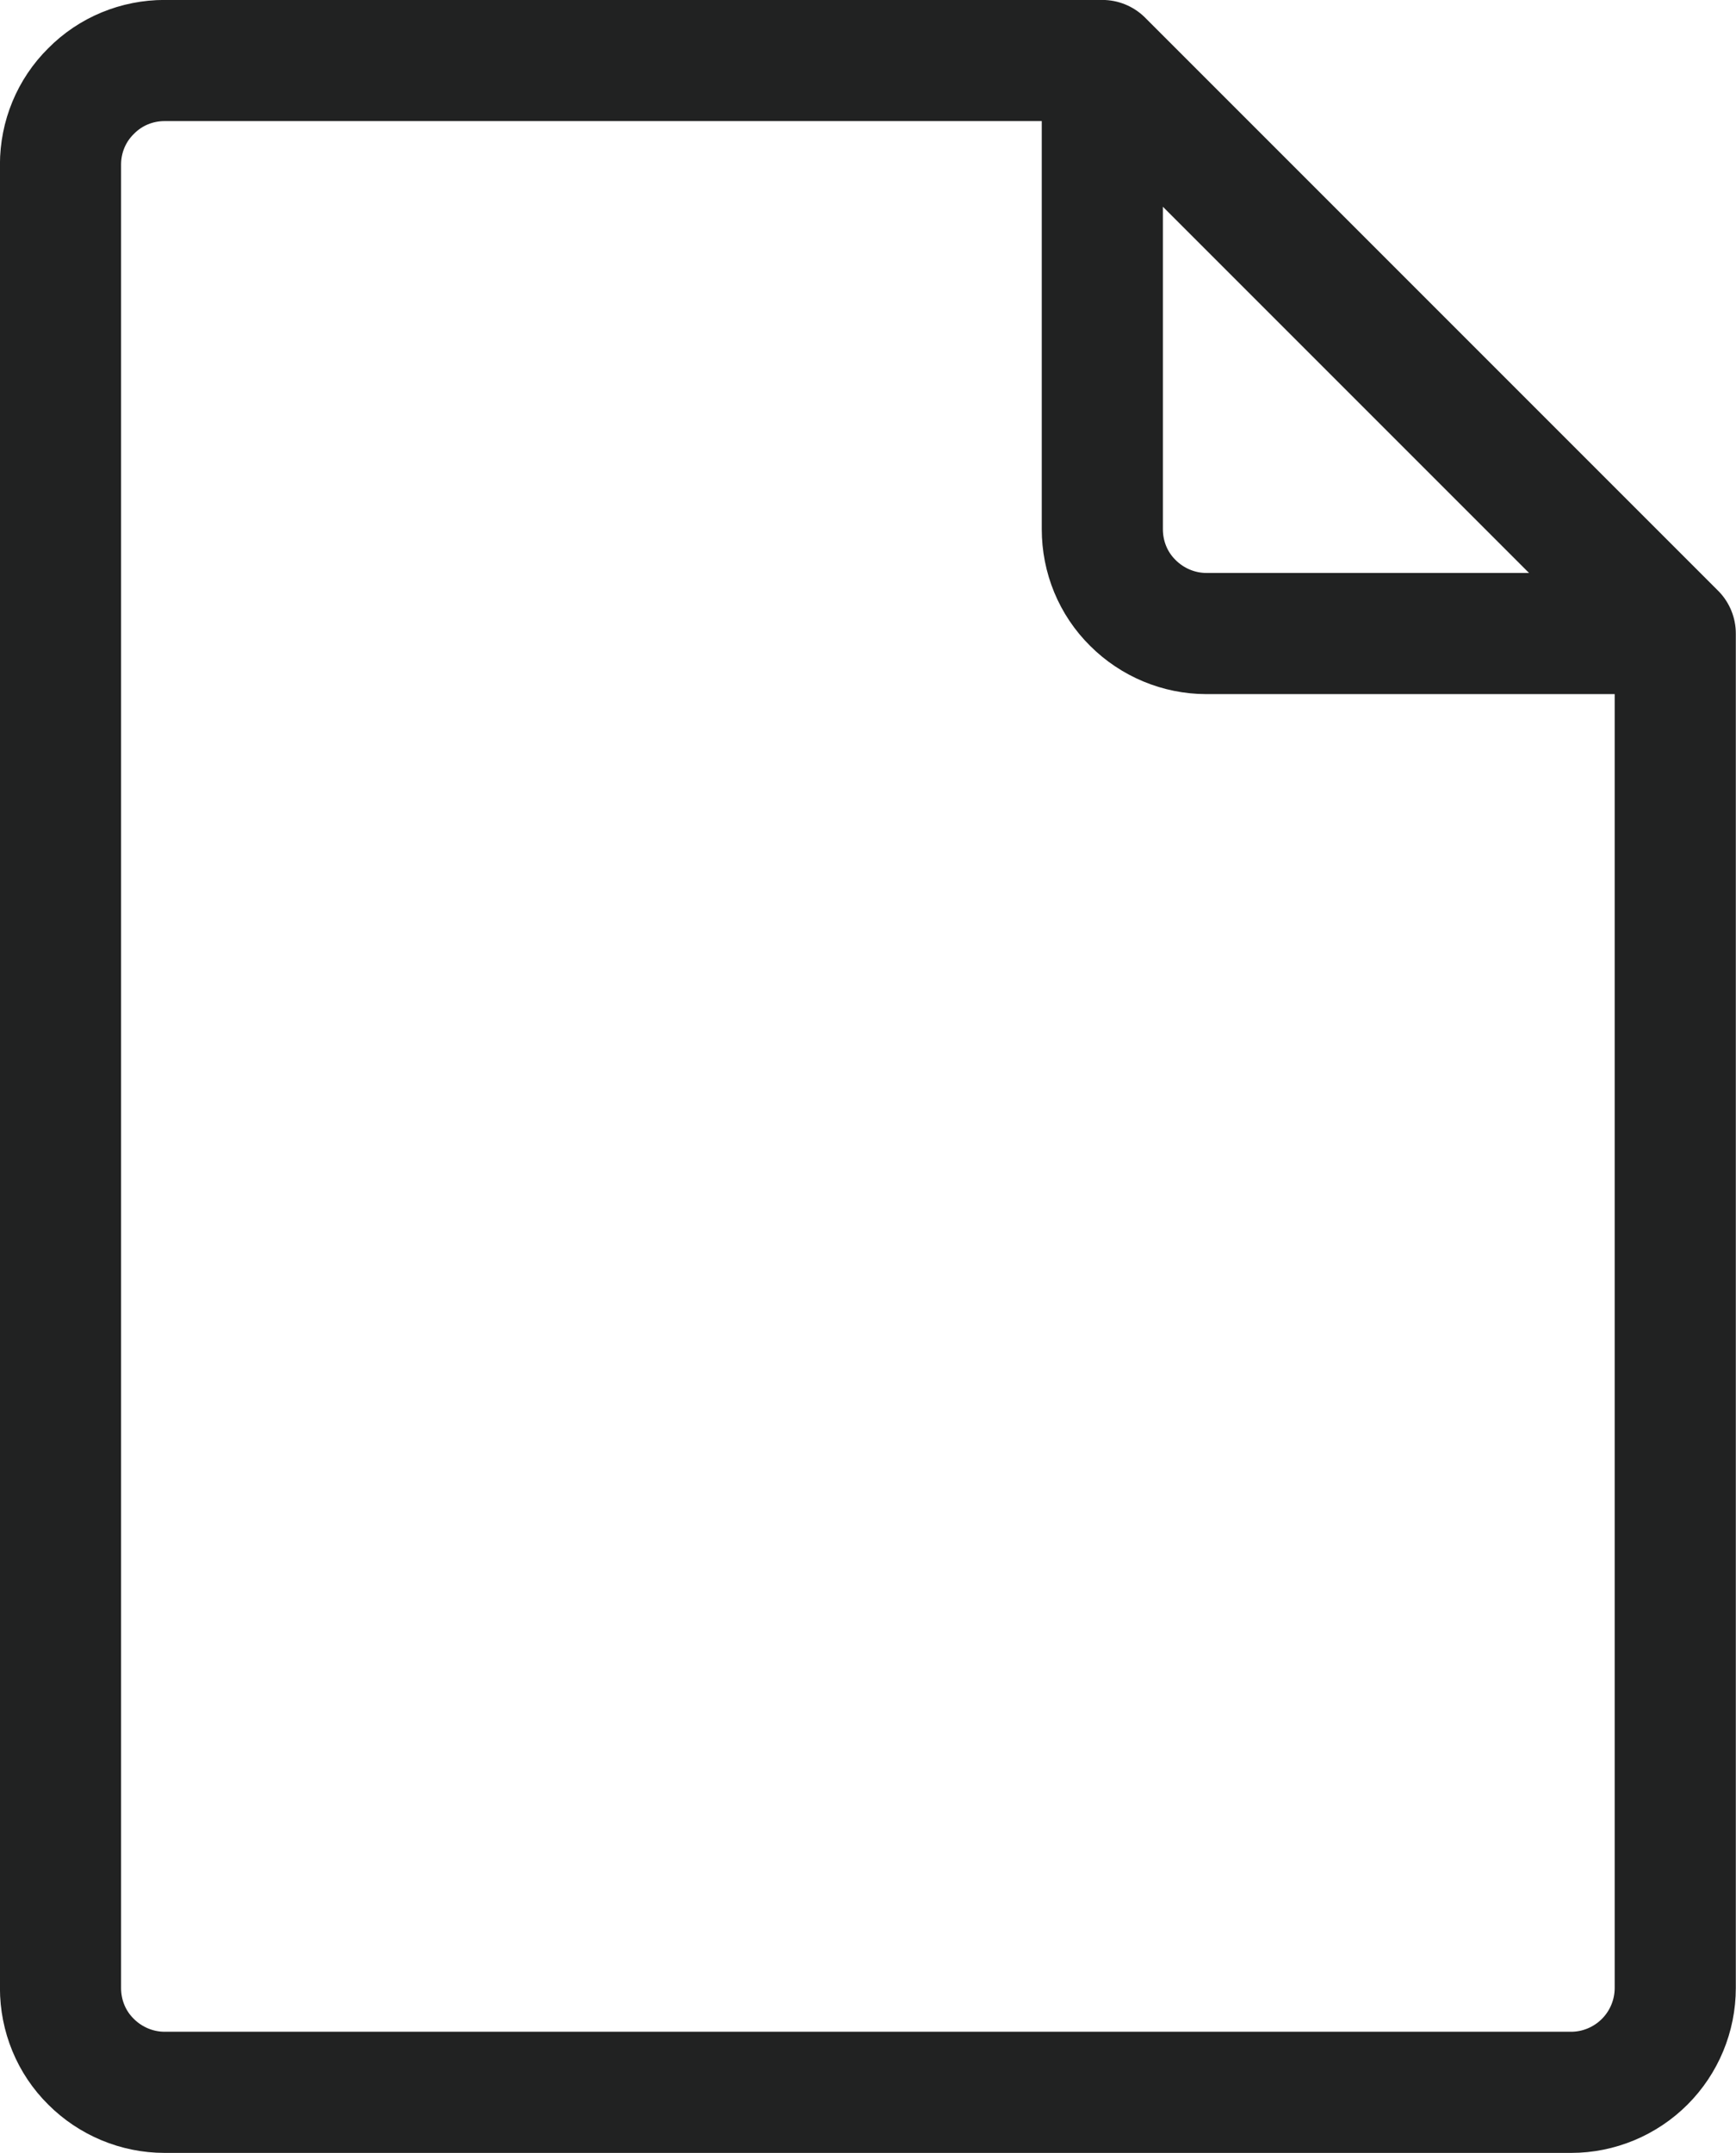 <svg width="56.238" height="69.736" viewBox="0 0 56.238 69.736" fill="none" xmlns="http://www.w3.org/2000/svg" xmlns:xlink="http://www.w3.org/1999/xlink">
	<desc>
			Created with Pixso.
	</desc>
	<defs/>
	<path id="Vector" d="M54.27 20.52L39.08 20.52C38.19 20.52 37.33 20.16 36.7 19.53C36.06 18.9 35.71 18.04 35.71 17.14L35.71 1.96M5.33 1.96C4.44 1.96 3.58 2.31 2.95 2.95C2.31 3.58 1.96 4.44 1.96 5.33L1.96 64.39C1.96 65.29 2.31 66.15 2.95 66.78C3.58 67.41 4.44 67.77 5.33 67.77L50.9 67.77C51.79 67.77 52.65 67.41 53.28 66.78C53.91 66.15 54.27 65.29 54.27 64.39L54.27 20.52L35.71 1.96L5.33 1.96Z" stroke="#212222" stroke-opacity="1" stroke-width="3.924" stroke-linejoin="round"/>
</svg>